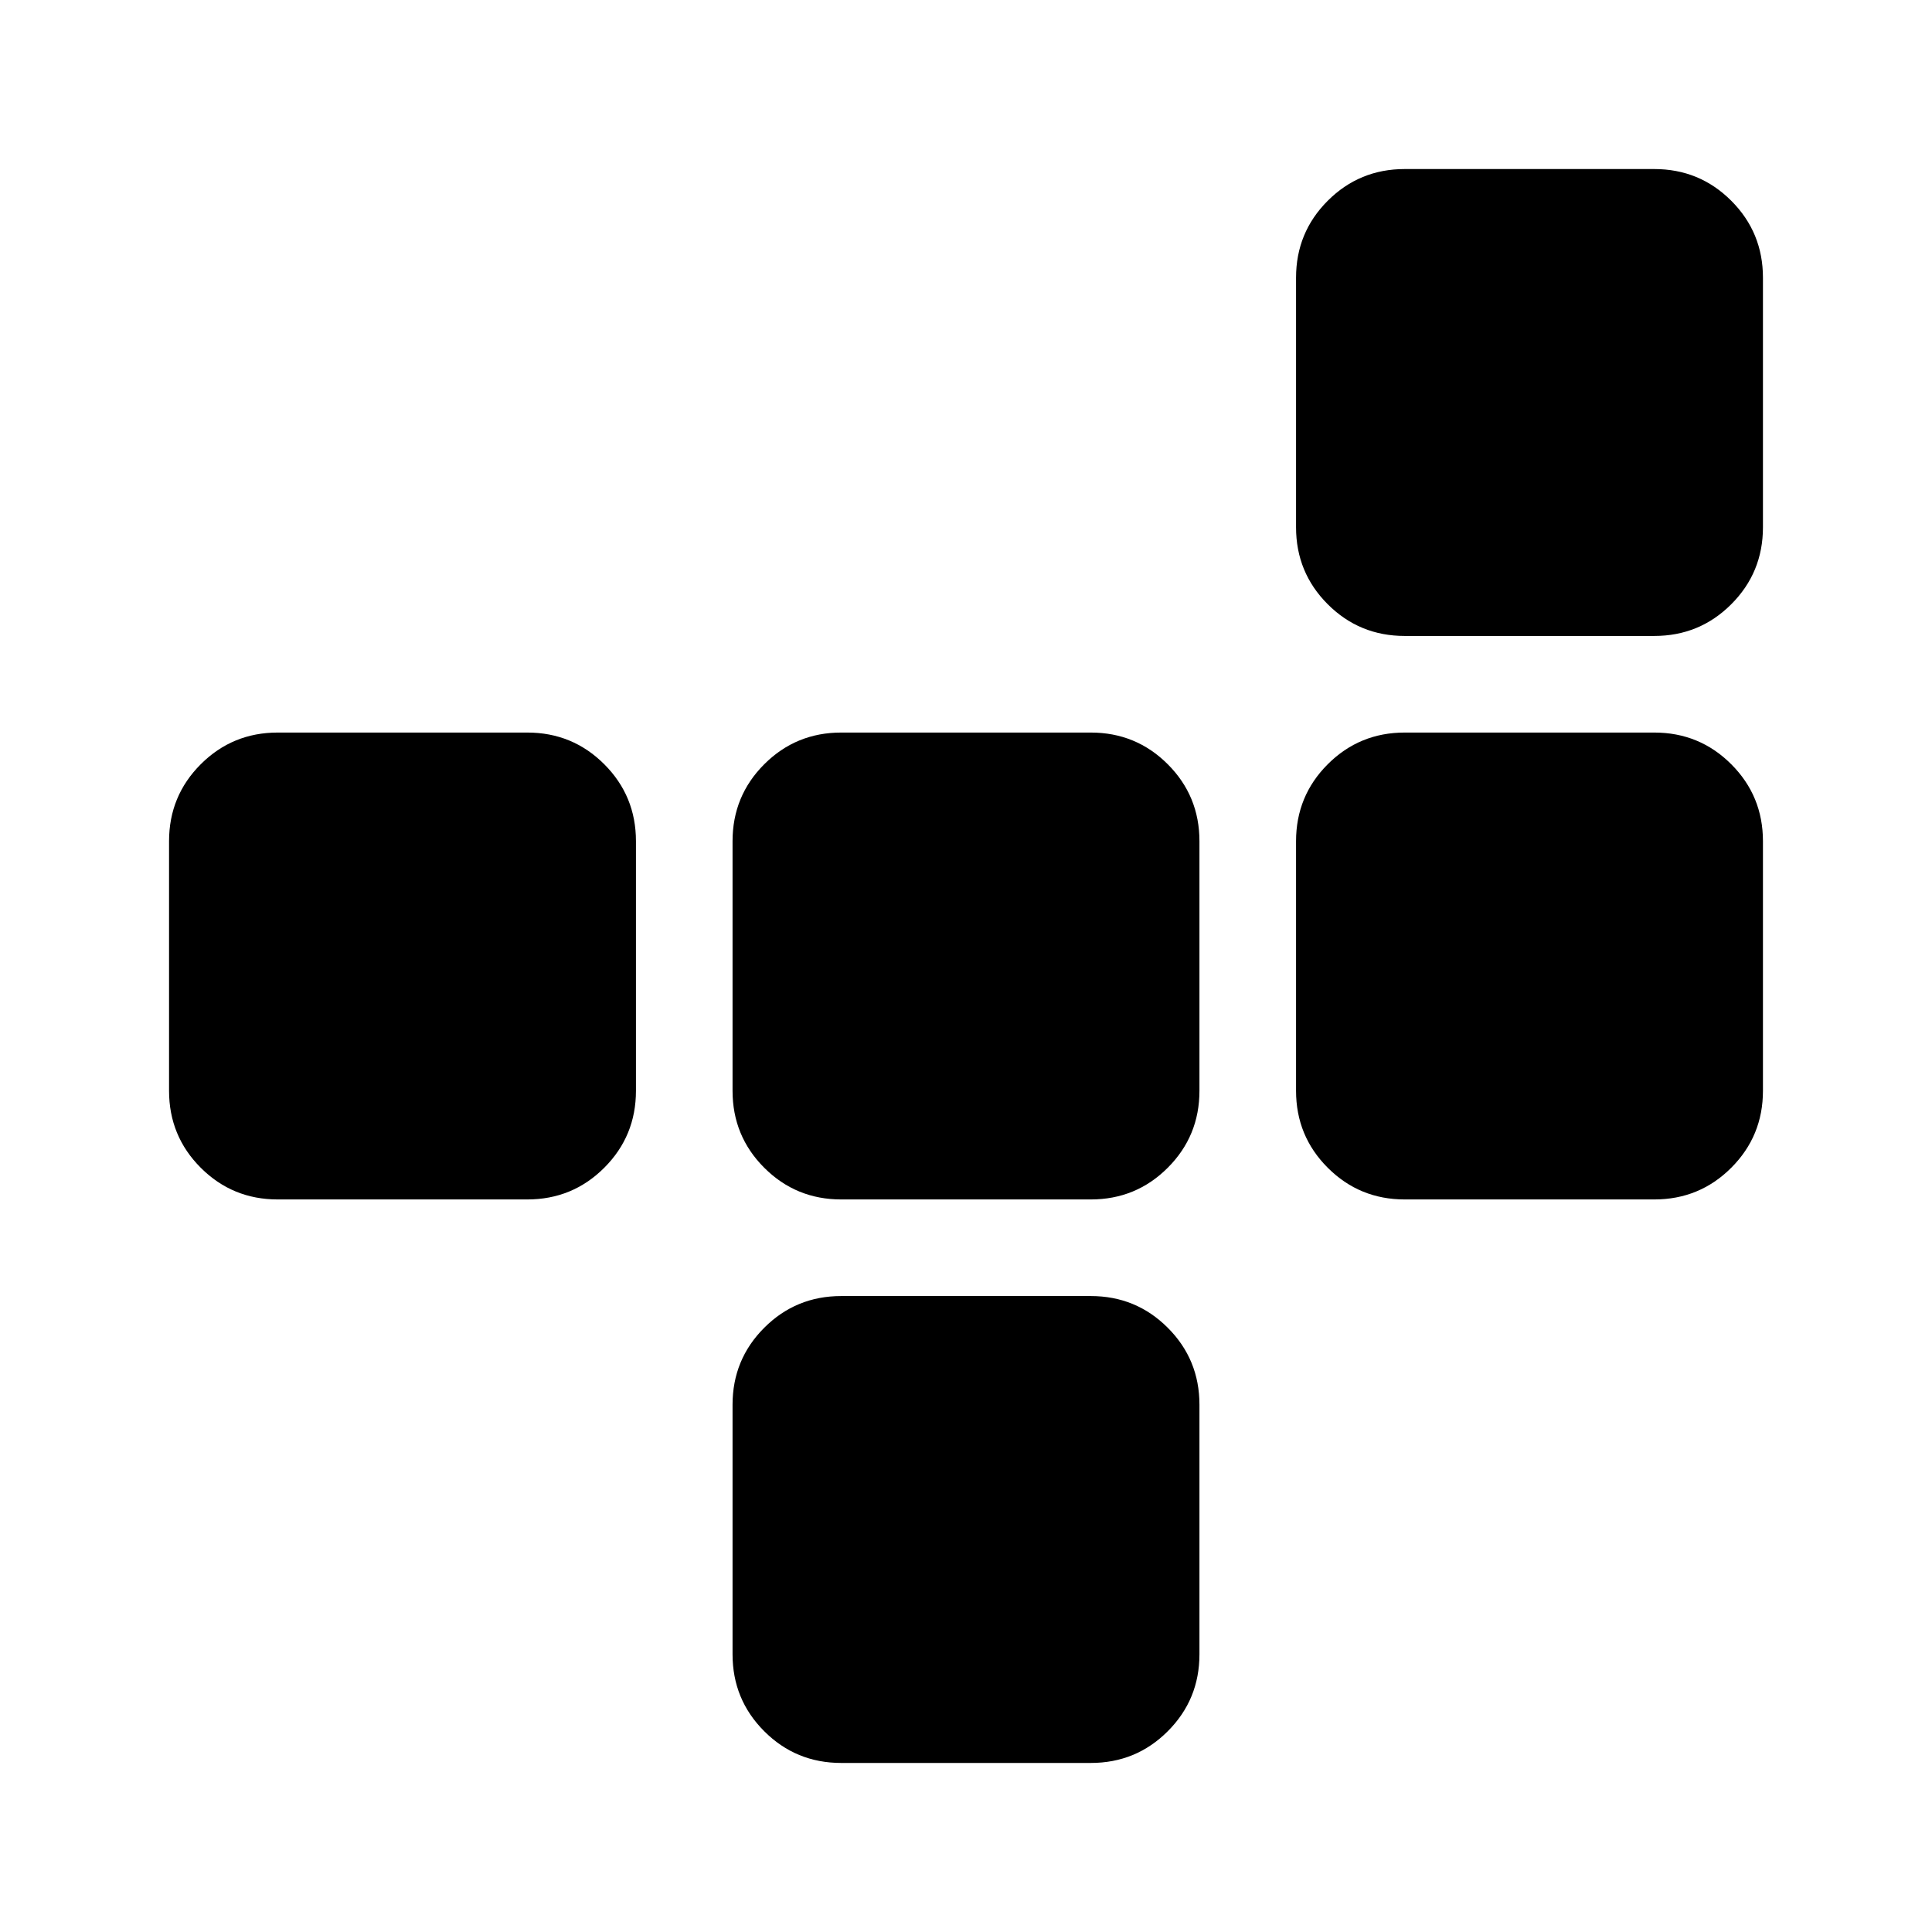 <svg xmlns="http://www.w3.org/2000/svg" height="20" viewBox="0 -960 960 960" width="20"><path d="M364-262v124q0 22.5 15.75 38.25T418-84h124q22.5 0 38.25-15.75T596-138v-124q0-22.5-15.75-38.25T542-316H418q-22.5 0-38.25 15.75T364-262Zm-48-156v-124q0-22.5-15.75-38.25T262-596H138q-22.5 0-38.25 15.75T84-542v124q0 22.5 15.75 38.25T138-364h124q22.5 0 38.25-15.75T316-418Zm102 54h124q22.5 0 38.25-15.75T596-418v-124q0-22.5-15.75-38.25T542-596H418q-22.5 0-38.25 15.75T364-542v124q0 22.5 15.75 38.25T418-364Zm280 0h124q22.5 0 38.25-15.75T876-418v-124q0-22.5-15.75-38.25T822-596H698q-22.5 0-38.25 15.75T644-542v124q0 22.5 15.75 38.25T698-364Zm0-280h124q22.5 0 38.25-15.75T876-698v-124q0-22.5-15.75-38.25T822-876H698q-22.5 0-38.25 15.75T644-822v124q0 22.5 15.75 38.25T698-644Z"/></svg>